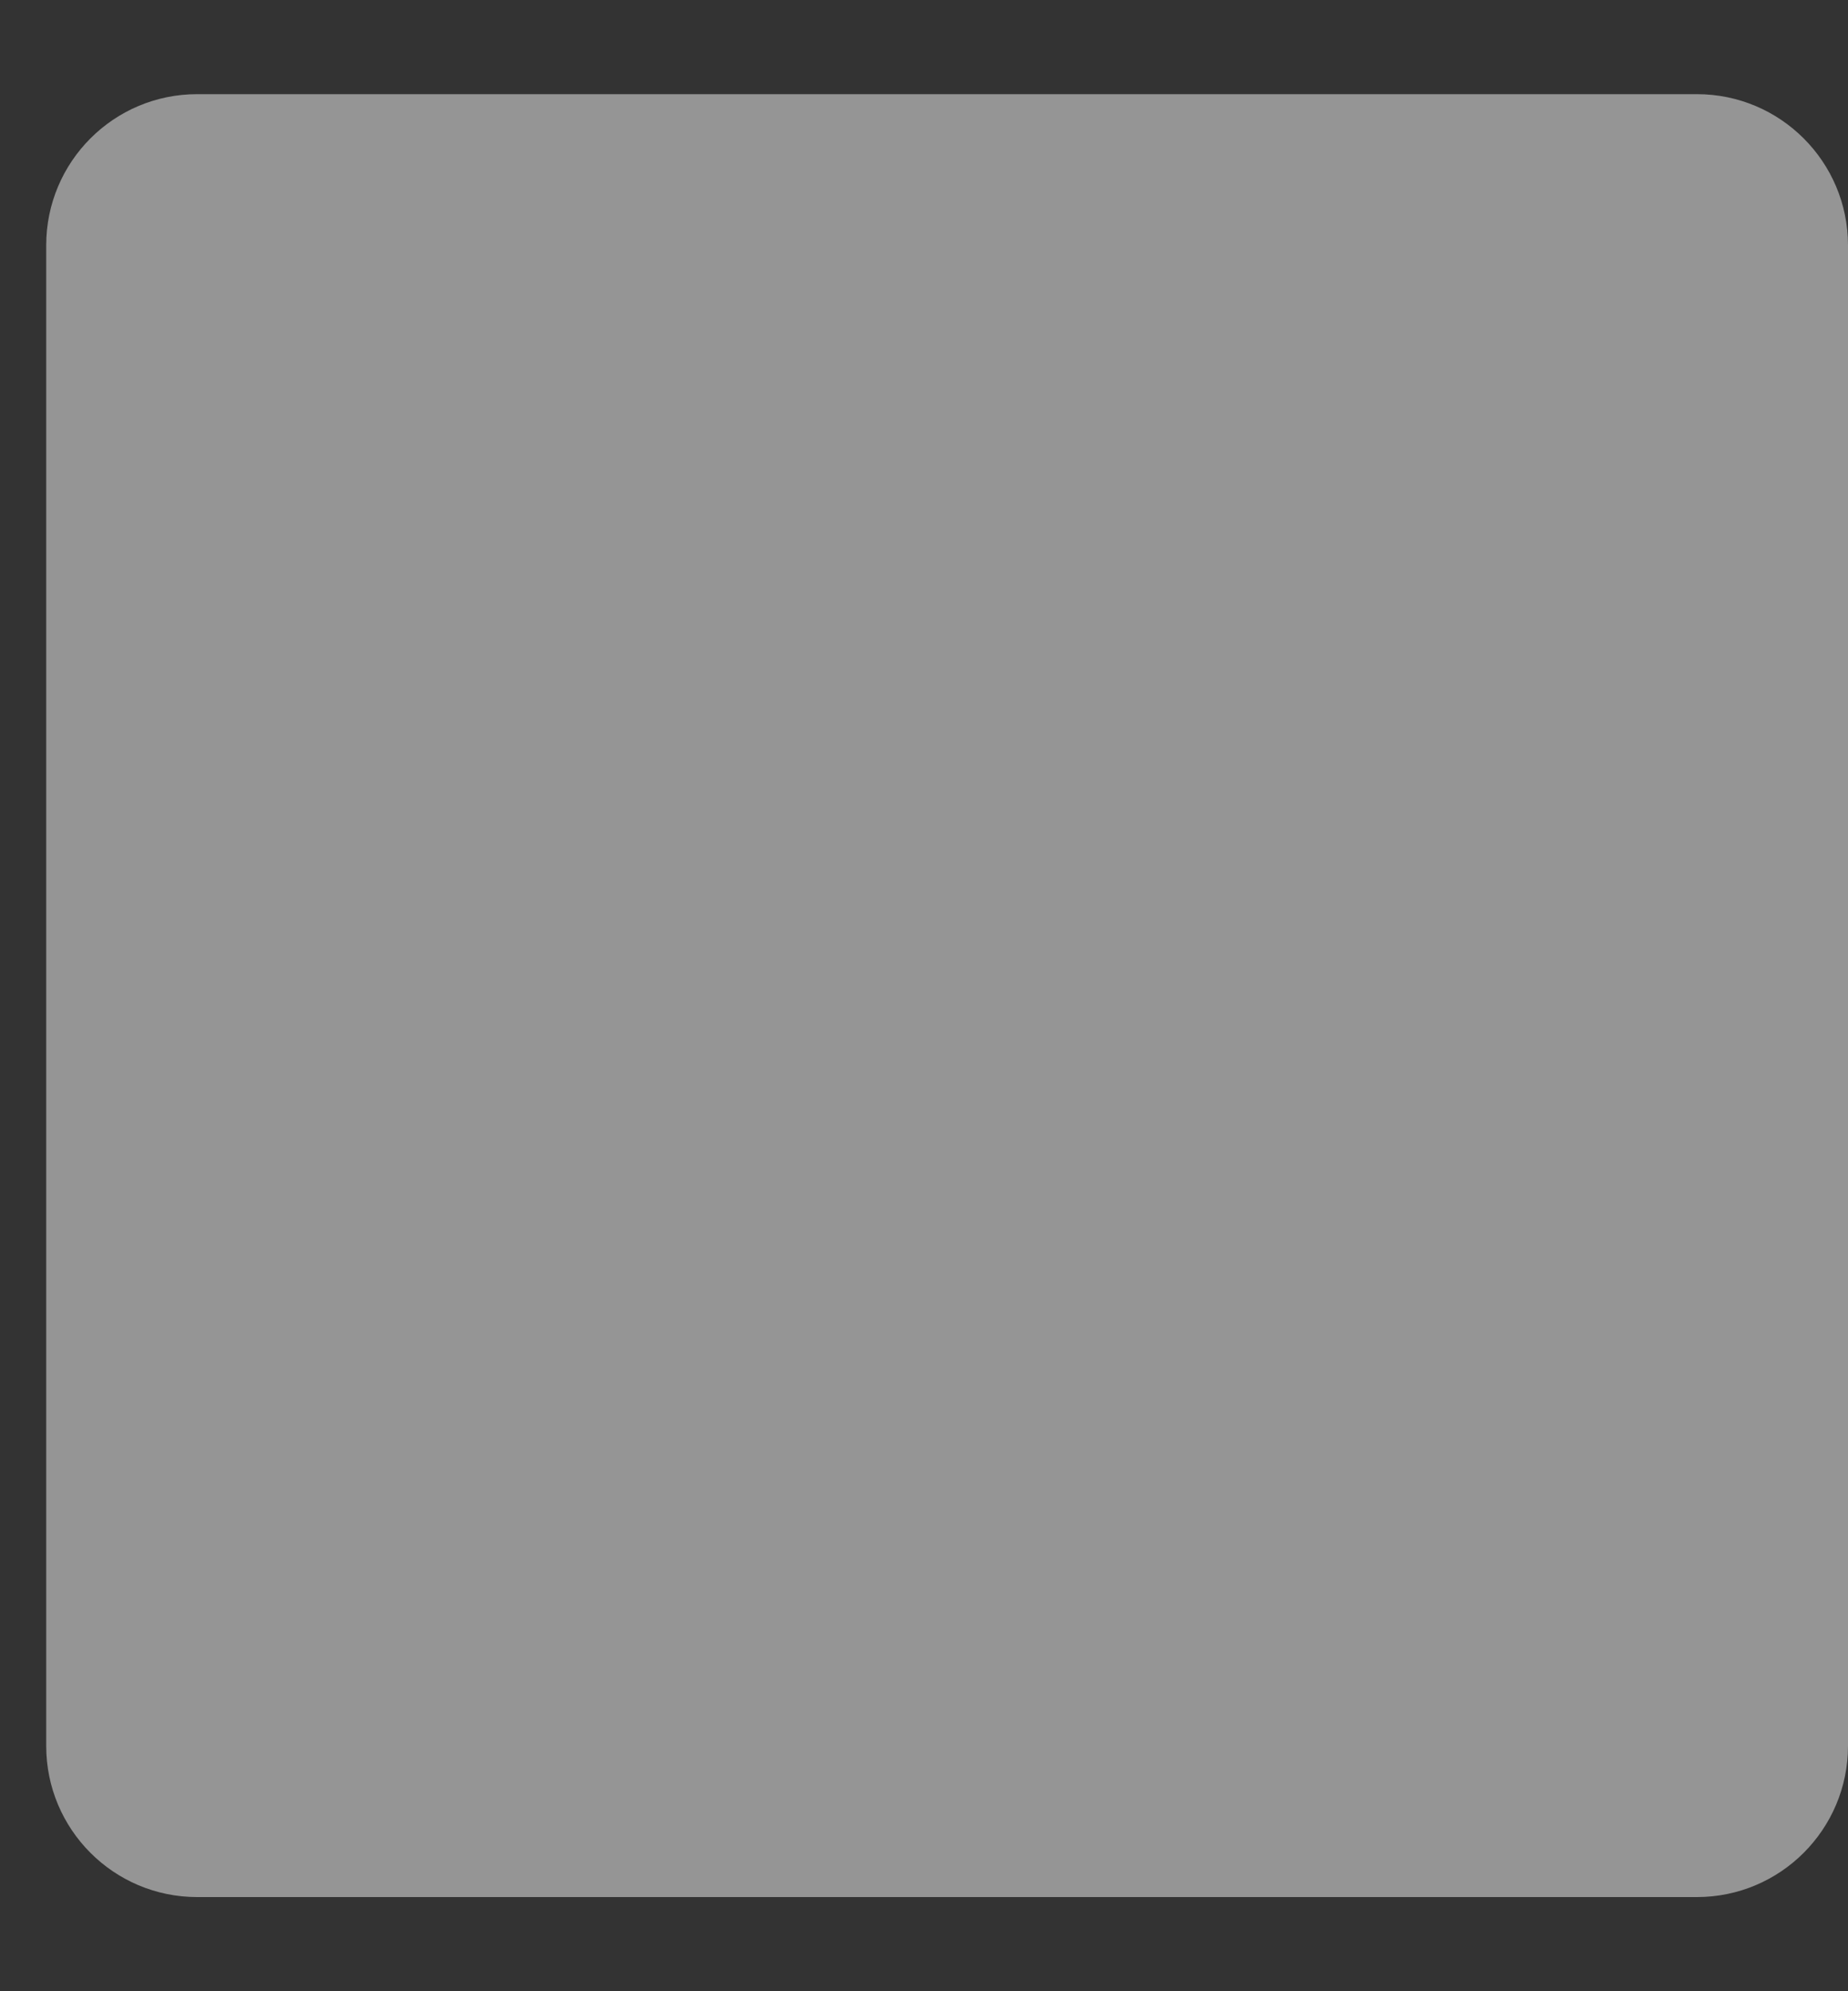 <svg width="13" height="14" viewBox="0 0 13 14" fill="none" xmlns="http://www.w3.org/2000/svg">
<rect x="0" y="0" width="13" height="14" fill="#333333" stroke="none"/>
<g style="mix-blend-mode:multiply" opacity="0.48">
<path d="M11.937 0.662H1.387C0.8 0.662 0.325 1.138 0.325 1.725V12.275C0.325 12.862 0.8 13.338 1.387 13.338H11.937C12.524 13.338 13 12.862 13 12.275V1.725C13 1.138 12.524 0.662 11.937 0.662Z" fill="white"/>
</g>
</svg>
